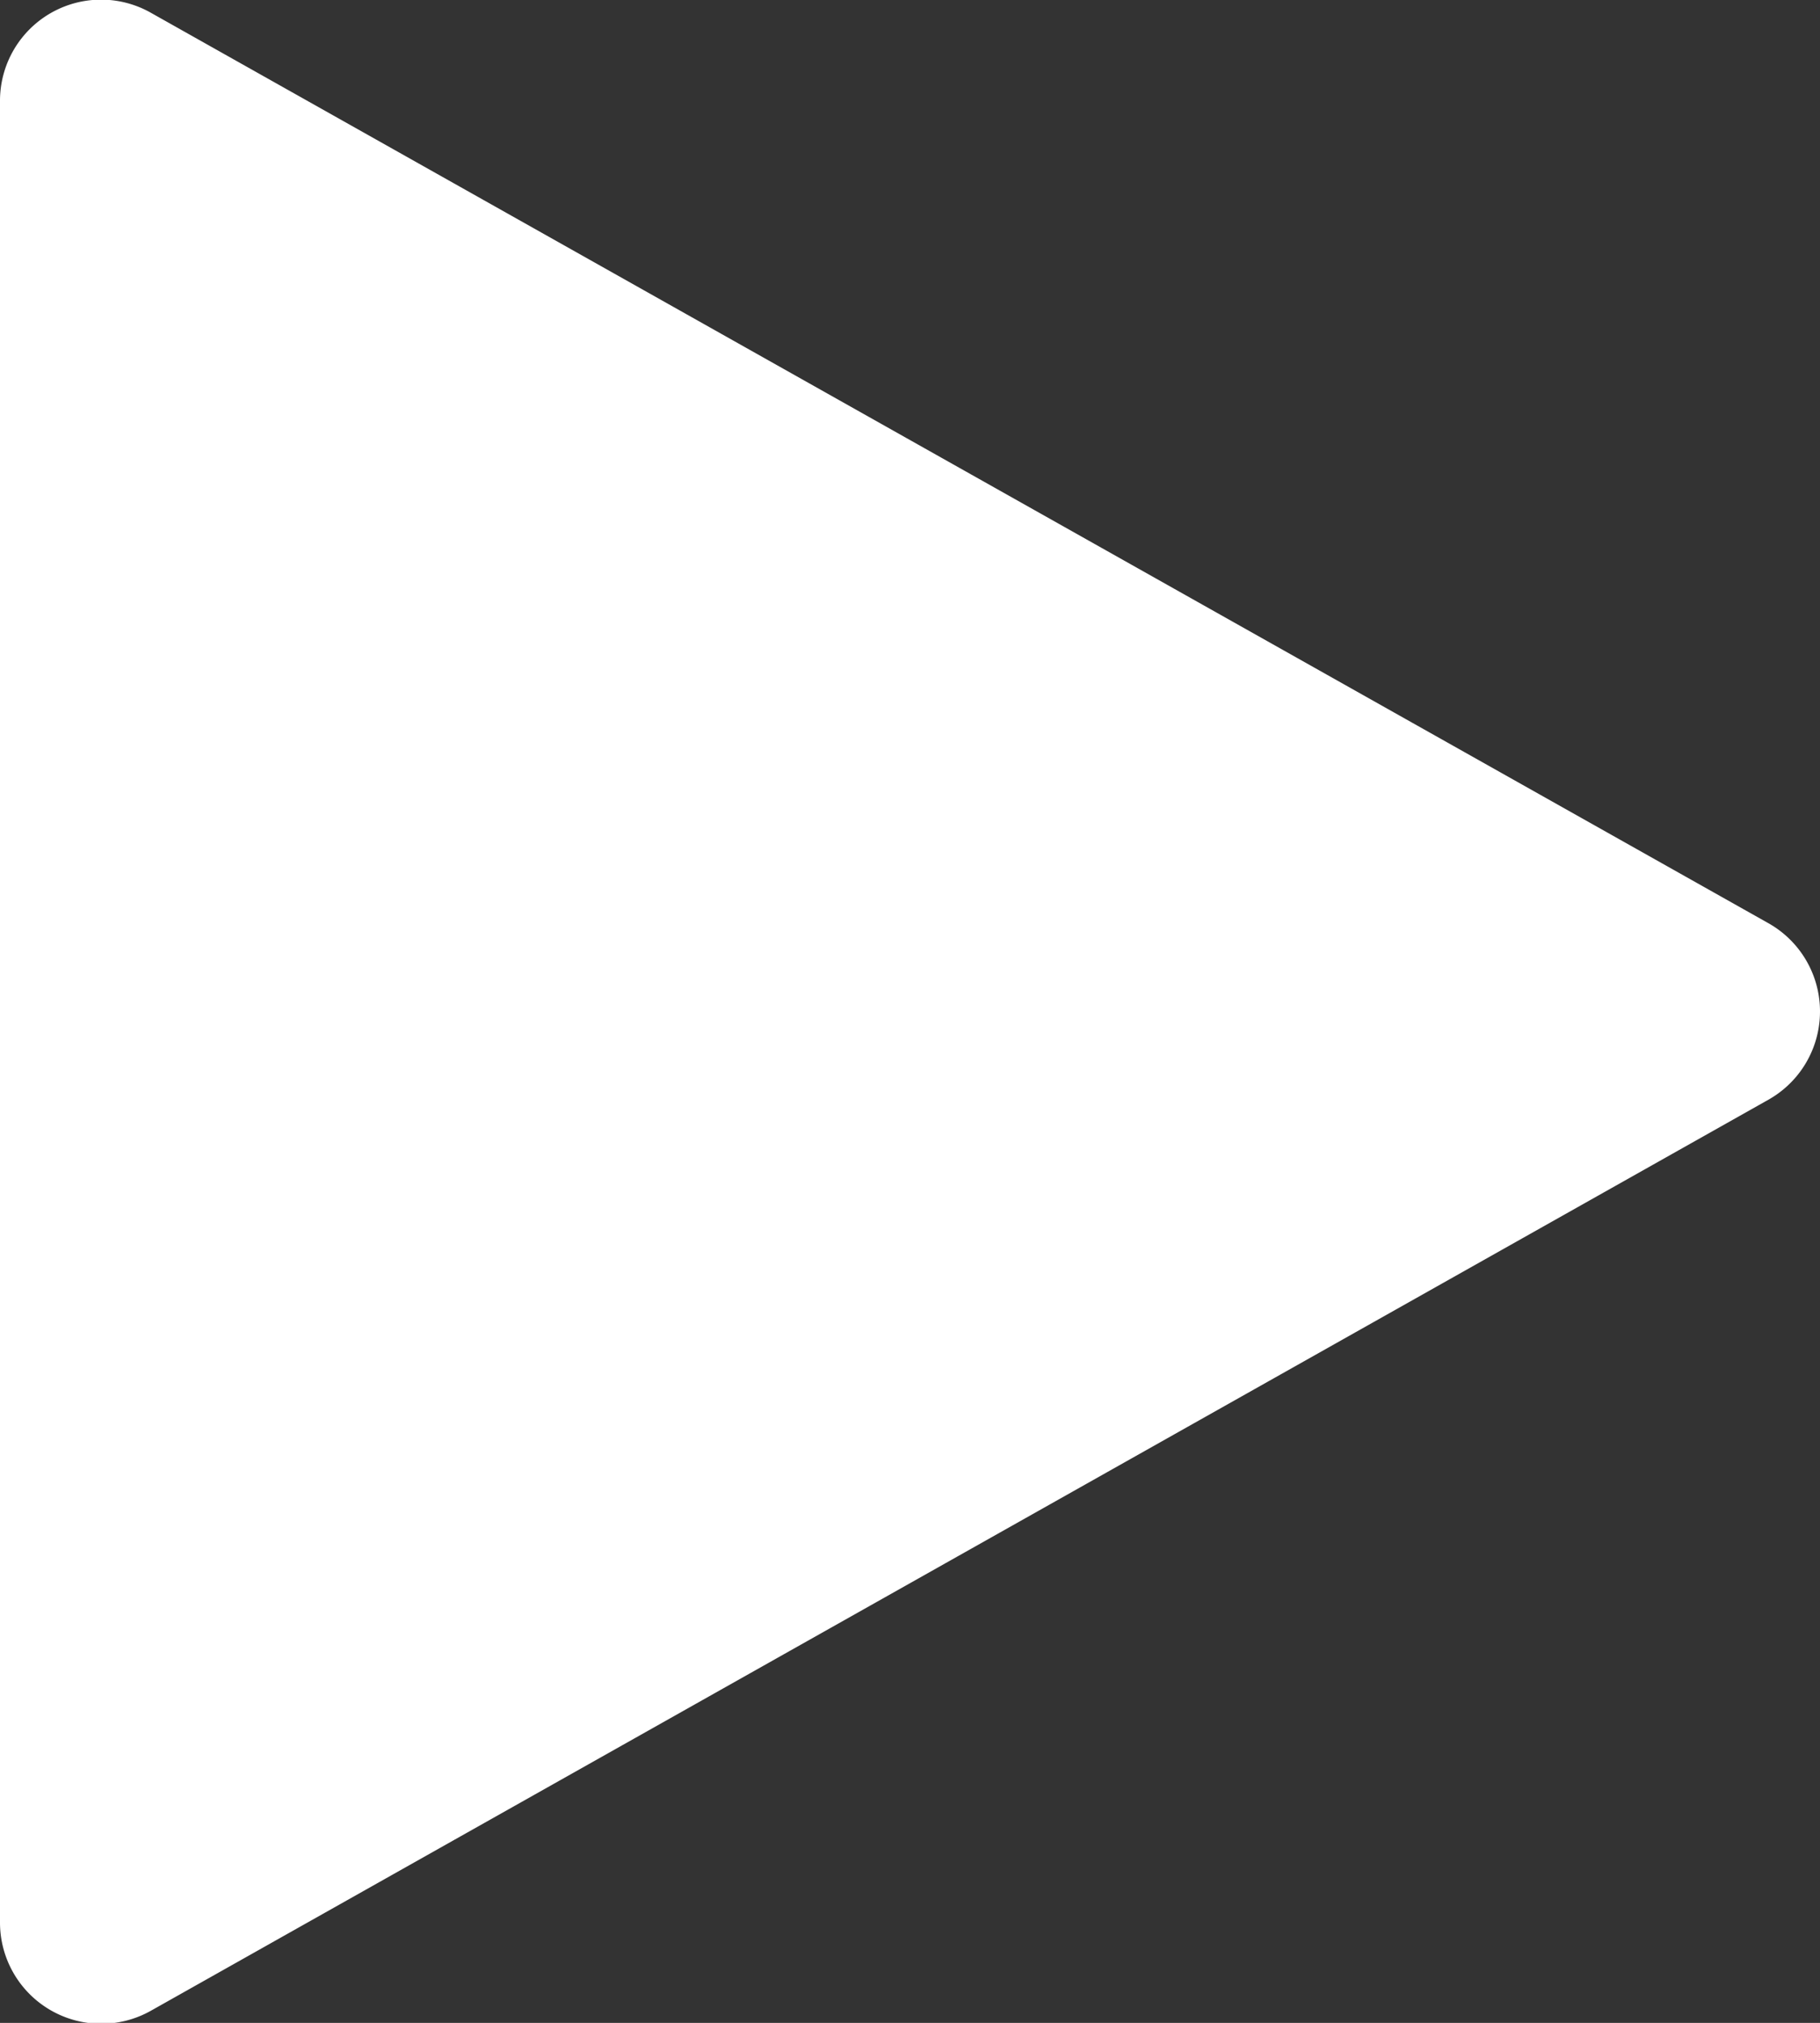 <svg xmlns="http://www.w3.org/2000/svg" width="12.028" height="13.365" viewBox="0 0 12.028 13.365">
  <rect x="0" y="0" width="12.028" height="13.365" fill="#333333" stroke="none"/>
  <path id="play_1_" data-name="play (1)" d="M27.688,6.1,17,.086a.668.668,0,0,0-1,.583V12.7a.669.669,0,0,0,1,.583L27.688,7.265a.669.669,0,0,0,0-1.165Z" transform="translate(-16 0)" fill="#fff"/>
</svg>
